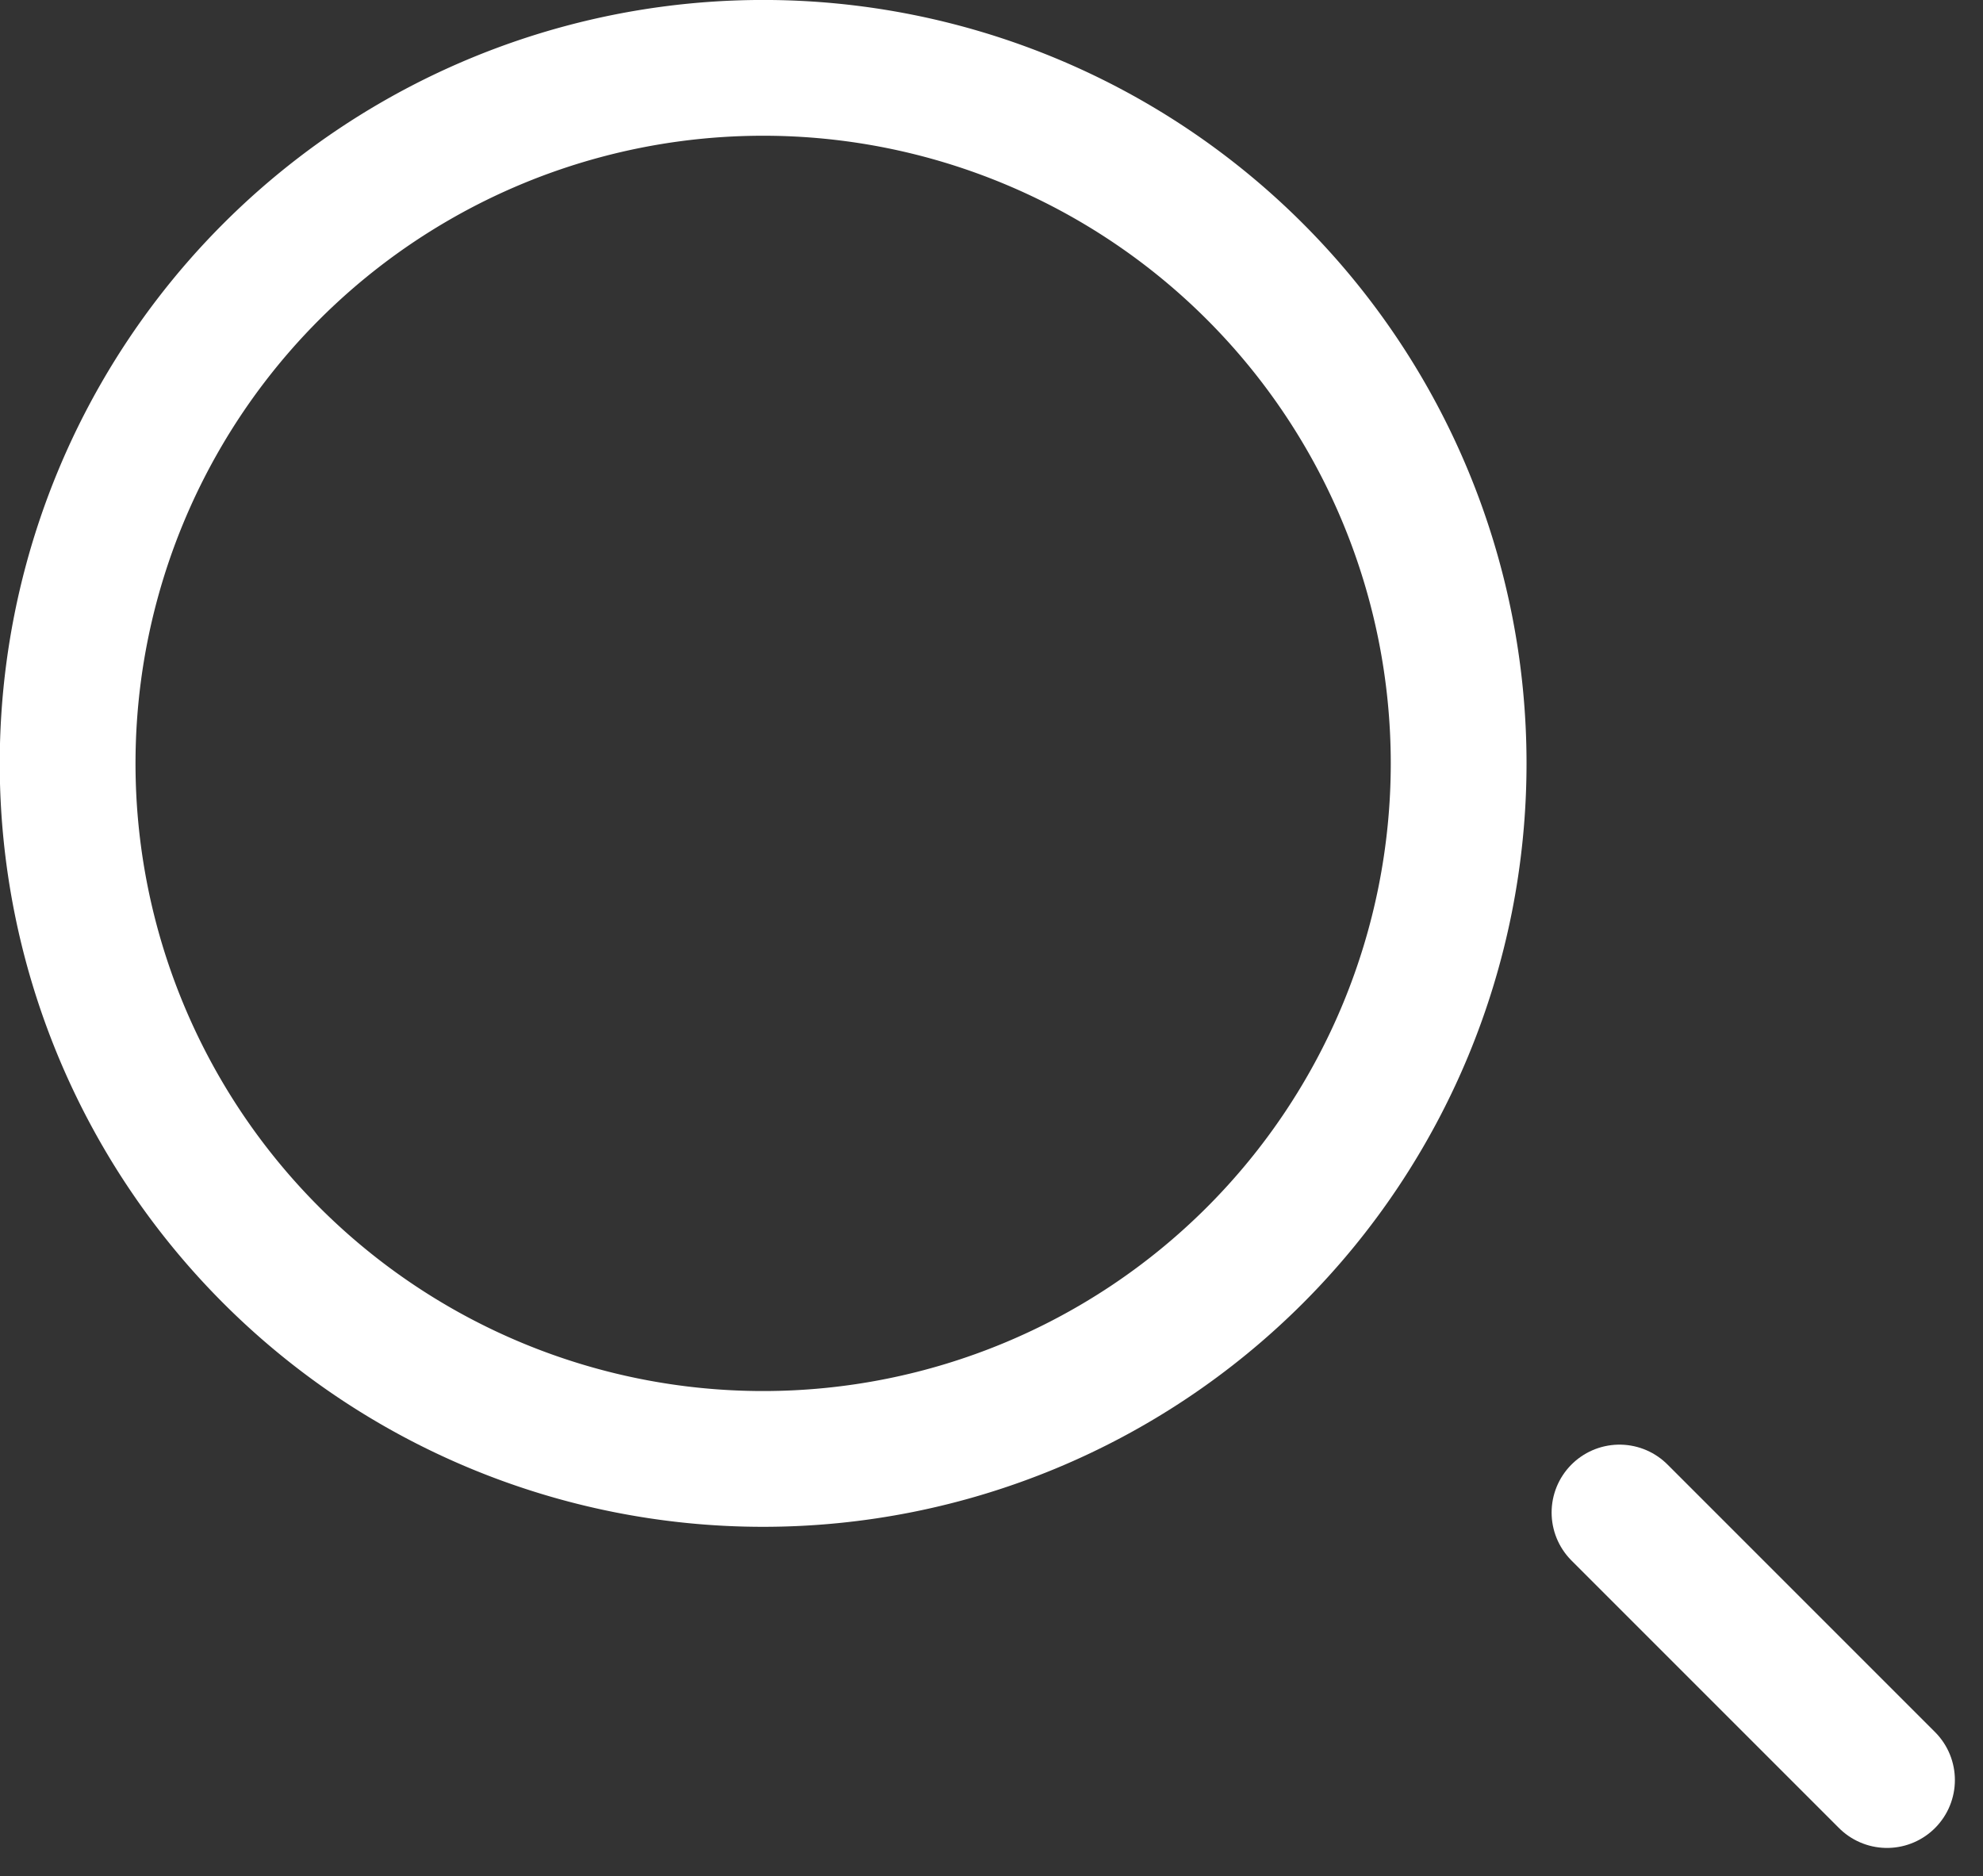<svg xmlns="http://www.w3.org/2000/svg" width="27.123" height="25.659" viewBox="0 0 27.123 25.659">
  <rect x="0" y="0" width="27.123" height="25.659" fill="#333333" stroke="none"/>
  <g id="Search_Icon" data-name="Search Icon" transform="translate(-50.214 -11.074)">
    <line id="Line_4" data-name="Line 4" x2="3.659" y2="3.659" transform="translate(72.365 31.761)" fill="none" stroke="#fff" stroke-linecap="round" stroke-linejoin="round" stroke-width="1.857"/>
    <path id="Path_6" data-name="Path 6" d="M59.6,11.755a9.513,9.513,0,1,1-9.514,9.514A9.514,9.514,0,0,1,59.6,11.755Z" transform="translate(1.053 0.247)" fill="none" stroke="#fff" stroke-linecap="round" stroke-linejoin="round" stroke-width="1.857"/>
  </g>
</svg>
